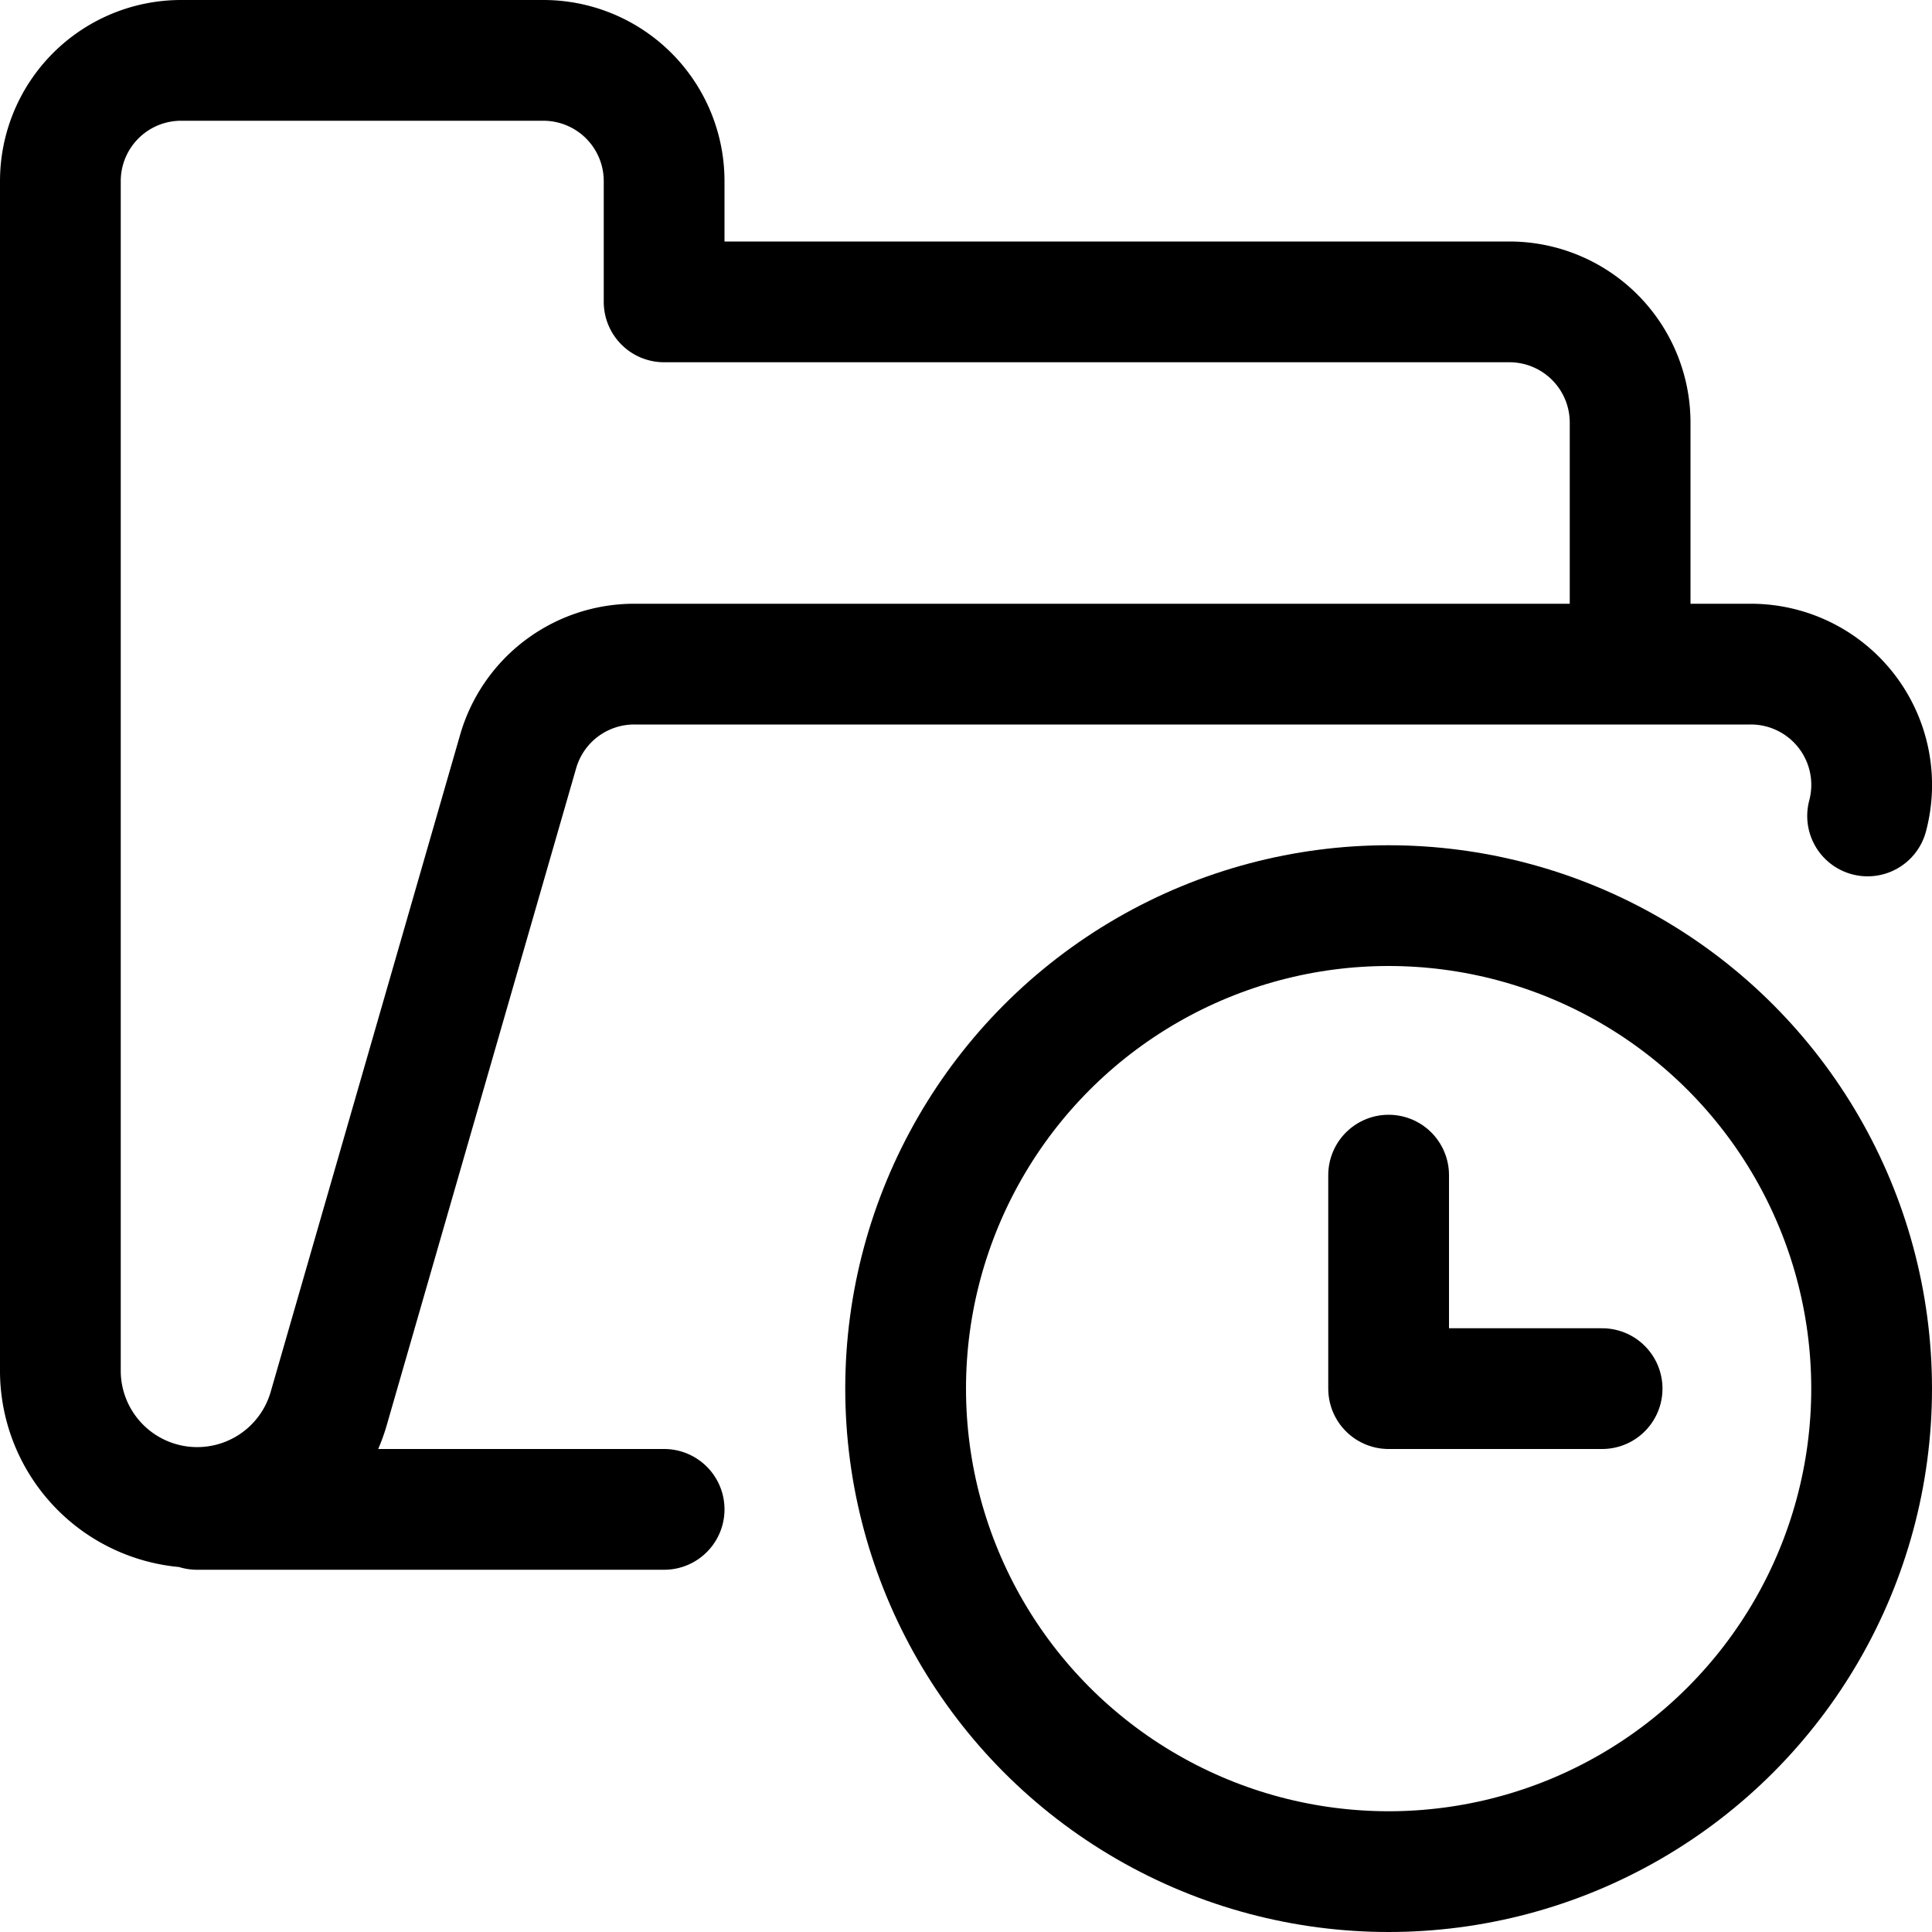 <svg xmlns="http://www.w3.org/2000/svg" viewBox="0 0 24 24" width="24" height="24"><defs><style>.a{fill:none;stroke:#000;stroke-linecap:round;stroke-linejoin:round;stroke-width:1.5px}</style></defs><title>folder-clock</title><path class="a" d="M8.25 18.75H2.447M20.25 8.25v-3a1.5 1.5 0 0 0-1.5-1.5H8.25v-1.5a1.5 1.5 0 0 0-1.5-1.5h-4.5a1.5 1.5 0 0 0-1.5 1.5v14.8a1.7 1.7 0 0 0 3.336.438l2.351-8.154A1.5 1.5 0 0 1 7.879 8.25H21.75a1.5 1.5 0 0 1 1.45 1.886"/><circle class="a" cx="17.25" cy="17.25" r="6"/><path class="a" d="M19.902 17.25H17.25v-2.652"/></svg>